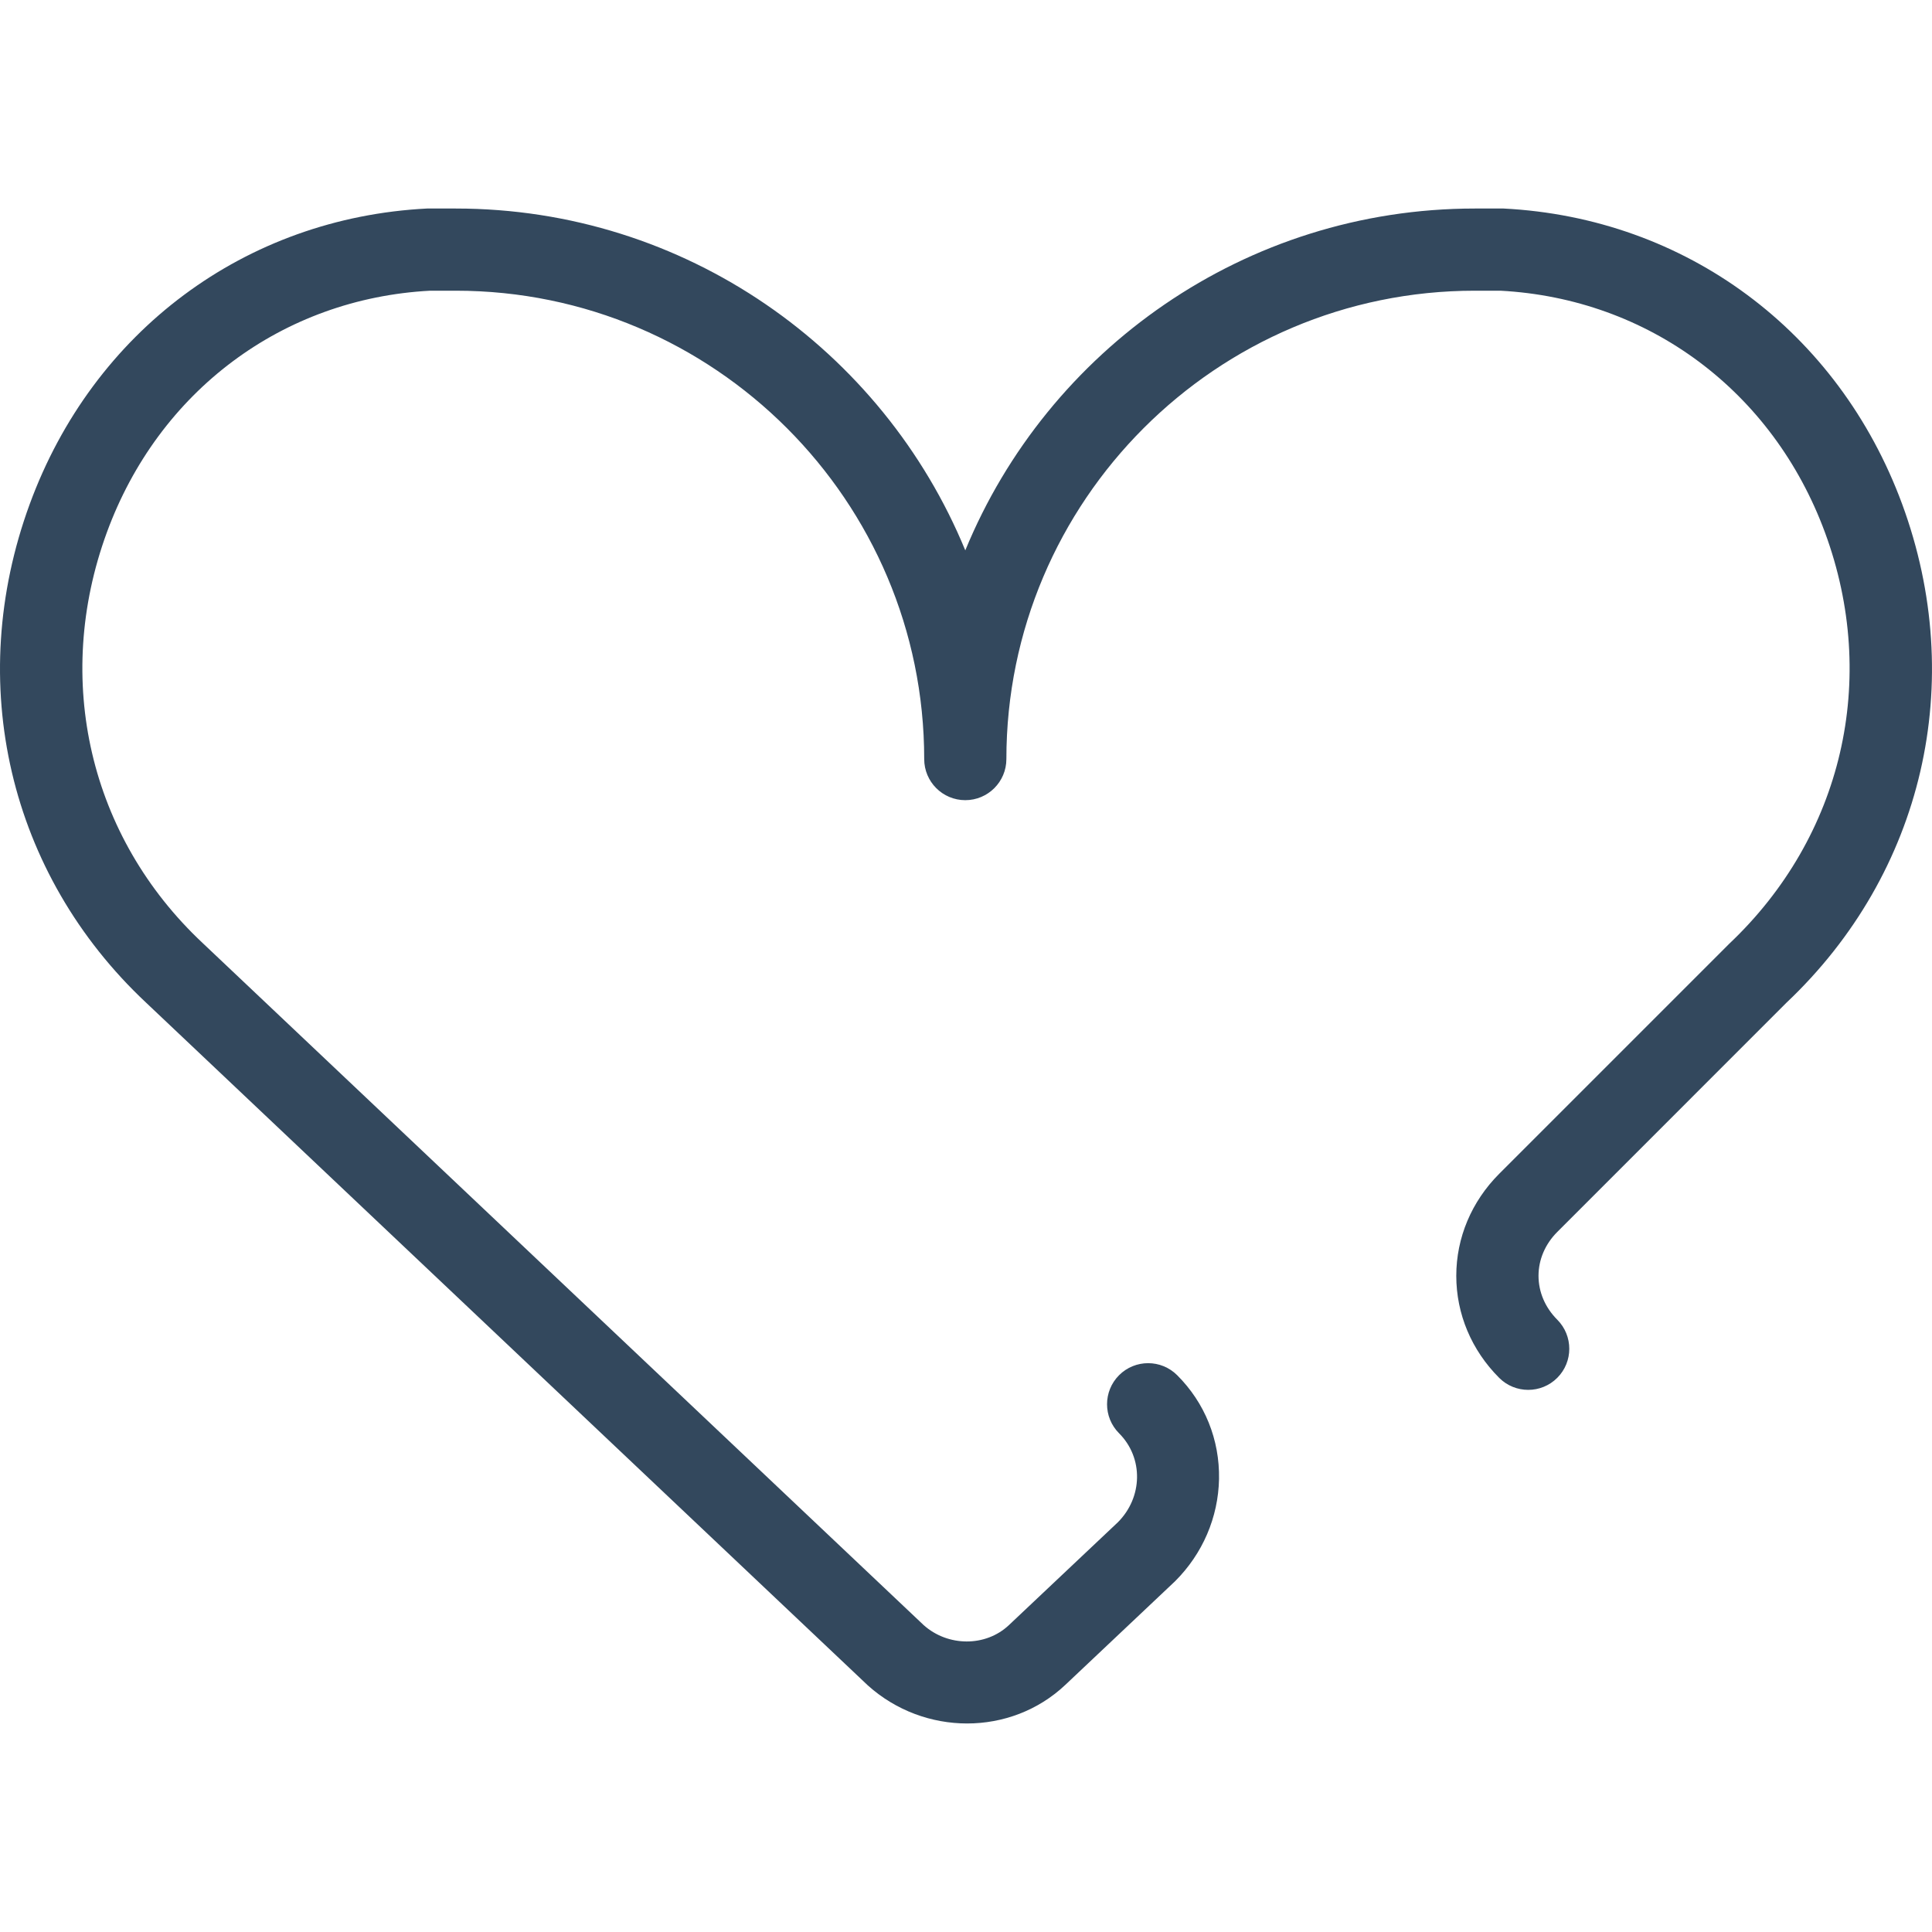 <svg width="30" height="30" viewBox="0 0 30 30" fill="none" xmlns="http://www.w3.org/2000/svg">
<g clip-path="url(#clip0_252_32)">
<path d="M29.536 7.826C28.545 5.14 26.174 3.382 23.348 3.238C23.337 3.238 23.326 3.238 23.315 3.238H22.901C19.333 3.238 16.268 5.435 14.989 8.546C13.709 5.435 10.645 3.238 7.077 3.238H6.662C6.651 3.238 6.641 3.238 6.63 3.238C3.81 3.382 1.446 5.141 0.461 7.829C-0.556 10.604 0.137 13.57 2.268 15.569L13.477 26.172C13.915 26.565 14.468 26.762 15.017 26.762C15.571 26.762 16.121 26.561 16.543 26.162L18.247 24.553C18.675 24.126 18.917 23.562 18.929 22.966C18.94 22.357 18.71 21.784 18.279 21.354C18.03 21.105 17.626 21.105 17.377 21.354C17.128 21.603 17.128 22.007 17.377 22.256C17.759 22.639 17.745 23.251 17.358 23.638L15.667 25.234C15.305 25.576 14.718 25.571 14.342 25.234L3.143 14.64C1.39 12.995 0.822 10.554 1.659 8.268C2.463 6.074 4.386 4.636 6.679 4.514H7.077C11.088 4.514 14.351 7.777 14.351 11.787C14.351 12.139 14.636 12.425 14.989 12.425C15.341 12.425 15.627 12.139 15.627 11.787C15.627 7.777 18.89 4.514 22.901 4.514H23.299C25.599 4.637 27.529 6.074 28.338 8.268C29.178 10.545 28.614 12.988 26.852 14.654L23.279 18.227C22.85 18.657 22.613 19.219 22.613 19.811C22.613 20.404 22.85 20.966 23.279 21.395C23.528 21.644 23.932 21.644 24.181 21.395C24.43 21.146 24.43 20.742 24.181 20.492C23.993 20.304 23.89 20.062 23.89 19.811C23.89 19.56 23.993 19.318 24.181 19.13L27.741 15.569C29.868 13.558 30.555 10.591 29.536 7.826Z" fill="#33485D"/>
</g>
<defs>
<clipPath id="clip0_252_32">
<rect width="30" height="30" fill="white"/>
</clipPath>
</defs>
</svg>
